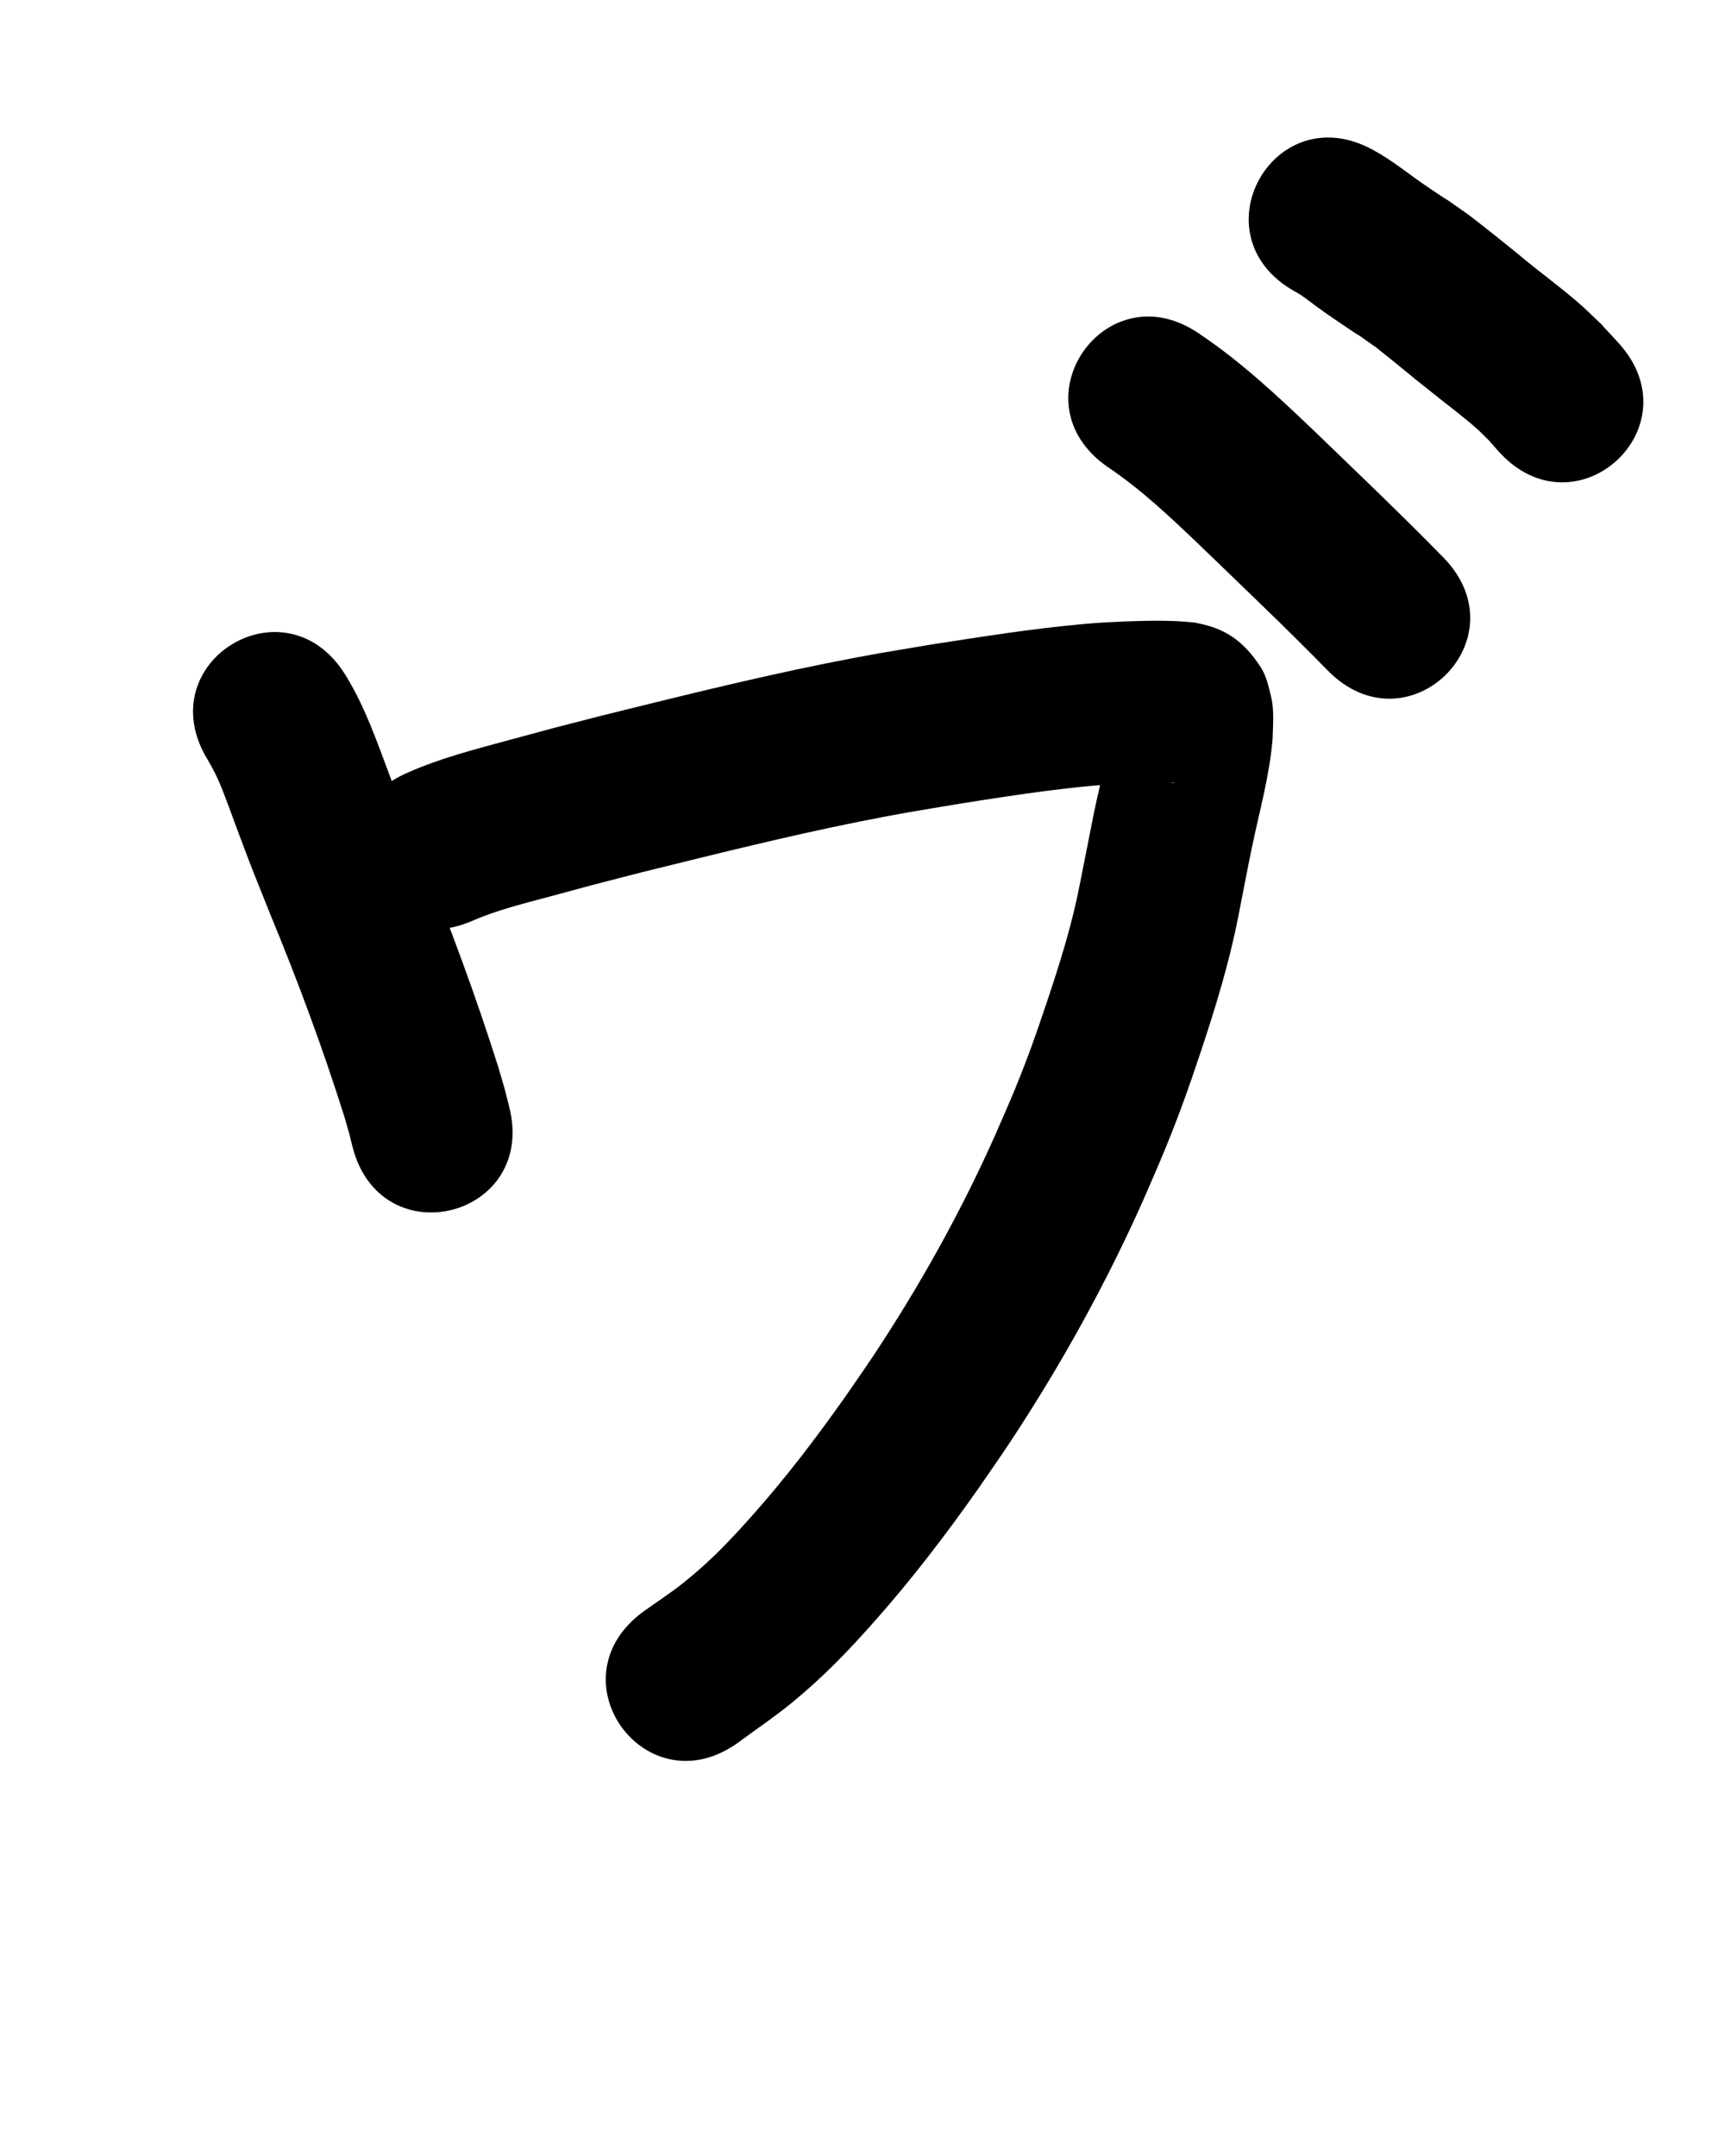 <?xml version="1.0" ?>
<svg xmlns="http://www.w3.org/2000/svg" width="800" height="1000">
<path d="m 96.352,352.426 c 2.356,4.237 3.433,5.974 5.51,10.827 2.461,5.75 6.984,18.406 8.84,23.345 7.336,19.523 6.576,17.305 14.644,37.48 12.737,30.803 24.351,62.076 34.365,93.871 2.866,9.994 1.652,5.387 3.734,13.796 12.936,51.431 85.671,33.137 72.735,-18.294 v 0 c -2.923,-11.494 -1.294,-5.462 -4.947,-18.08 -10.618,-33.566 -22.786,-66.627 -36.254,-99.156 -7.874,-19.663 -6.731,-16.501 -13.954,-35.69 -6.071,-16.13 -11.648,-32.607 -20.766,-47.355 -27.758,-45.188 -91.664,-5.932 -63.906,39.256 z"/>
<path d="m 218.777,427.22 c 11.819,-5.19 24.421,-8.203 36.837,-11.559 26.093,-7.054 13.447,-3.7 41.667,-10.987 33.67,-8.31 67.319,-16.768 101.331,-23.597 19.947,-4.005 26.513,-4.947 46.317,-8.267 26.738,-4.236 53.531,-8.401 80.599,-9.672 2.075,-0.053 4.15,-0.121 6.225,-0.158 2.98,-0.053 6.047,-0.051 9.034,-0.019 1.374,0.014 2.803,-0.252 4.119,0.142 0.259,0.077 -0.541,-0.003 -0.811,-0.004 -10.725,-1.381 -17.521,-7.298 -24.216,-15.869 -1.923,-2.461 -2.556,-5.701 -3.773,-8.577 -0.223,-0.526 -0.05,-1.913 -0.544,-1.625 -0.615,0.359 -0.198,1.41 -0.297,2.116 -1.91,12.768 -5.306,25.254 -7.934,37.882 -0.385,1.851 -6.371,32.23 -6.662,33.705 -3.593,18.401 -9.218,36.305 -15.164,54.054 -5.153,15.381 -8.624,25.264 -14.777,40.32 -2.843,6.956 -5.933,13.809 -8.899,20.714 -15.892,35.741 -34.973,70.066 -56.57,102.672 -4.345,6.559 -8.899,12.978 -13.349,19.466 -13.387,18.978 -27.491,37.492 -42.936,54.854 -10.716,12.046 -19.4,21.208 -32.009,31.308 -5.963,4.777 -12.407,8.92 -18.611,13.38 -42.79,31.329 1.517,91.843 44.307,60.514 v 0 c 8.2,-6.086 16.709,-11.776 24.6,-18.258 14.999,-12.32 26.222,-24.095 38.987,-38.521 17.082,-19.306 32.719,-39.847 47.552,-60.912 4.894,-7.161 9.904,-14.243 14.682,-21.483 23.791,-36.053 44.789,-73.994 62.29,-113.491 3.309,-7.747 6.757,-15.436 9.928,-23.241 6.522,-16.057 10.747,-27.969 16.188,-44.311 6.839,-20.539 13.195,-41.283 17.364,-62.554 2.112,-10.708 4.112,-21.439 6.333,-32.125 3.464,-16.666 8.147,-33.152 9.585,-50.175 0.192,-6.184 0.83,-13.599 -0.665,-19.711 -1.165,-4.761 -2.198,-9.77 -4.885,-13.869 -8.228,-12.55 -16.883,-18.2 -30.893,-20.644 -10.579,-1.14 -21.226,-0.834 -31.847,-0.492 -8.843,0.443 -11.586,0.496 -20.764,1.34 -22.991,2.114 -45.805,5.763 -68.611,9.28 -21.349,3.594 -27.948,4.535 -49.468,8.866 -35.076,7.06 -69.787,15.76 -104.512,24.345 -25.784,6.663 -18.827,4.775 -42.605,11.236 -15.751,4.28 -31.647,8.363 -46.63,14.967 -48.762,20.851 -19.274,89.811 29.488,68.96 z"/>
<path d="m 513.564,216.508 c 15.725,10.523 29.527,23.655 43.164,36.691 19.78,19.135 39.745,38.085 58.996,57.756 37.105,37.891 90.691,-14.583 53.586,-52.474 v 0 c -19.863,-20.274 -40.416,-39.849 -60.829,-59.564 -16.421,-15.621 -33.1,-31.228 -51.972,-43.896 -43.478,-30.367 -86.423,31.121 -42.945,61.488 z"/>
<path d="m 600.614,135.245 c 0.87,0.515 1.762,0.994 2.609,1.546 2.212,1.441 5.412,3.988 7.342,5.377 2.761,1.987 5.529,3.965 8.343,5.876 24.92,16.925 -3.078,-2.616 19.21,13.044 2.666,2.132 5.346,4.247 7.998,6.397 17.279,14.01 1.748,1.686 20.407,16.475 5.109,4.05 13.282,10.317 18.316,14.804 2.019,1.799 3.873,3.777 5.81,5.665 1.481,1.684 2.963,3.369 4.444,5.053 35.608,39.301 91.188,-11.057 55.58,-50.358 v 0 c -2.752,-2.988 -5.504,-5.976 -8.257,-8.965 -3.224,-3.034 -6.356,-6.169 -9.672,-9.103 -5.569,-4.928 -13.691,-11.165 -19.522,-15.783 -37.65,-29.818 19.177,15.195 -20.617,-16.641 -3.79,-3.032 -7.642,-5.984 -11.463,-8.976 -27.643,-19.307 3.877,2.547 -19.109,-12.974 -8.371,-5.652 -16.151,-12.201 -25.058,-17.034 -46.384,-25.711 -82.744,39.886 -36.361,65.596 z"/>
</svg>
